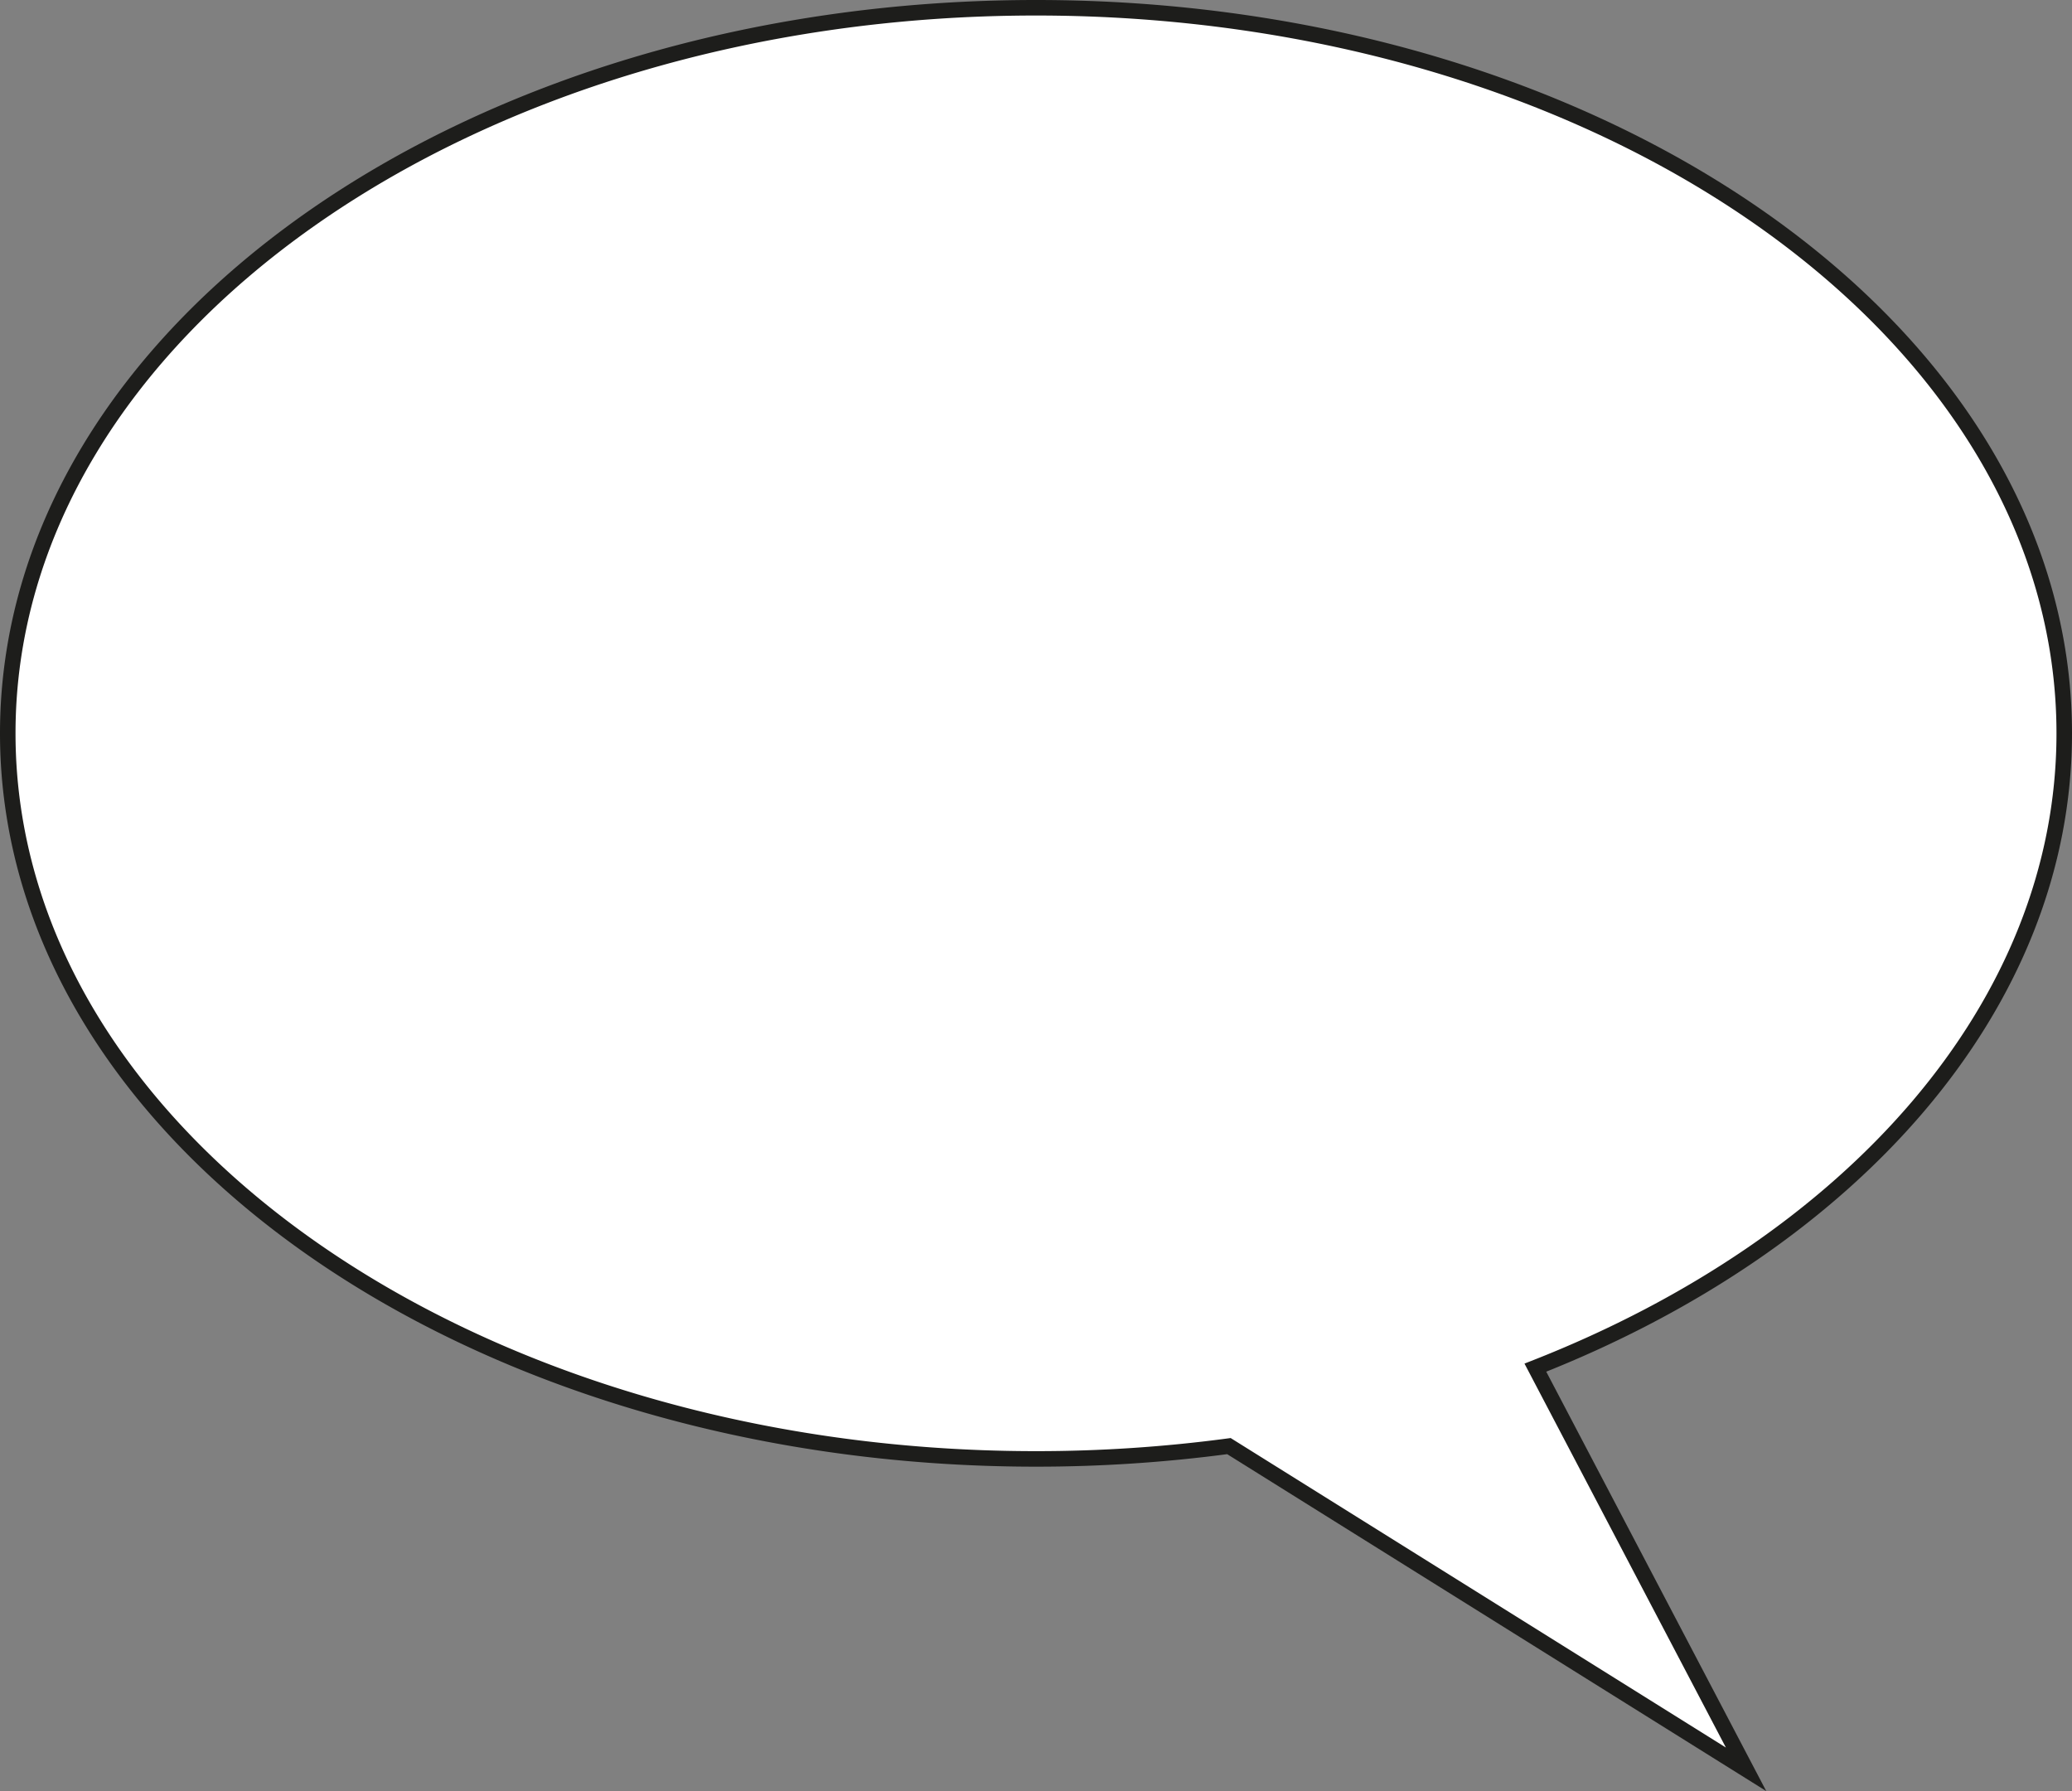 <svg id="Layer_1" data-name="Layer 1" xmlns="http://www.w3.org/2000/svg" viewBox="0 0 267 230.8"><rect x="0" y="0" width="267" height="230.8" fill="#808080" stroke="none"/><defs><style>.cls-1{fill:#fff;stroke:#1d1d1b;stroke-miterlimit:10;stroke-width:2px;}</style></defs><path class="cls-1" d="M423,314.5c0-51.64-59.32-93.5-132.5-93.5S158,262.86,158,314.5,217.32,408,290.5,408a187,187,0,0,0,24.86-1.65L382,448l-27.15-51.76C395.5,380.28,423,349.66,423,314.5Z" transform="translate(-157 -220)"/></svg>
